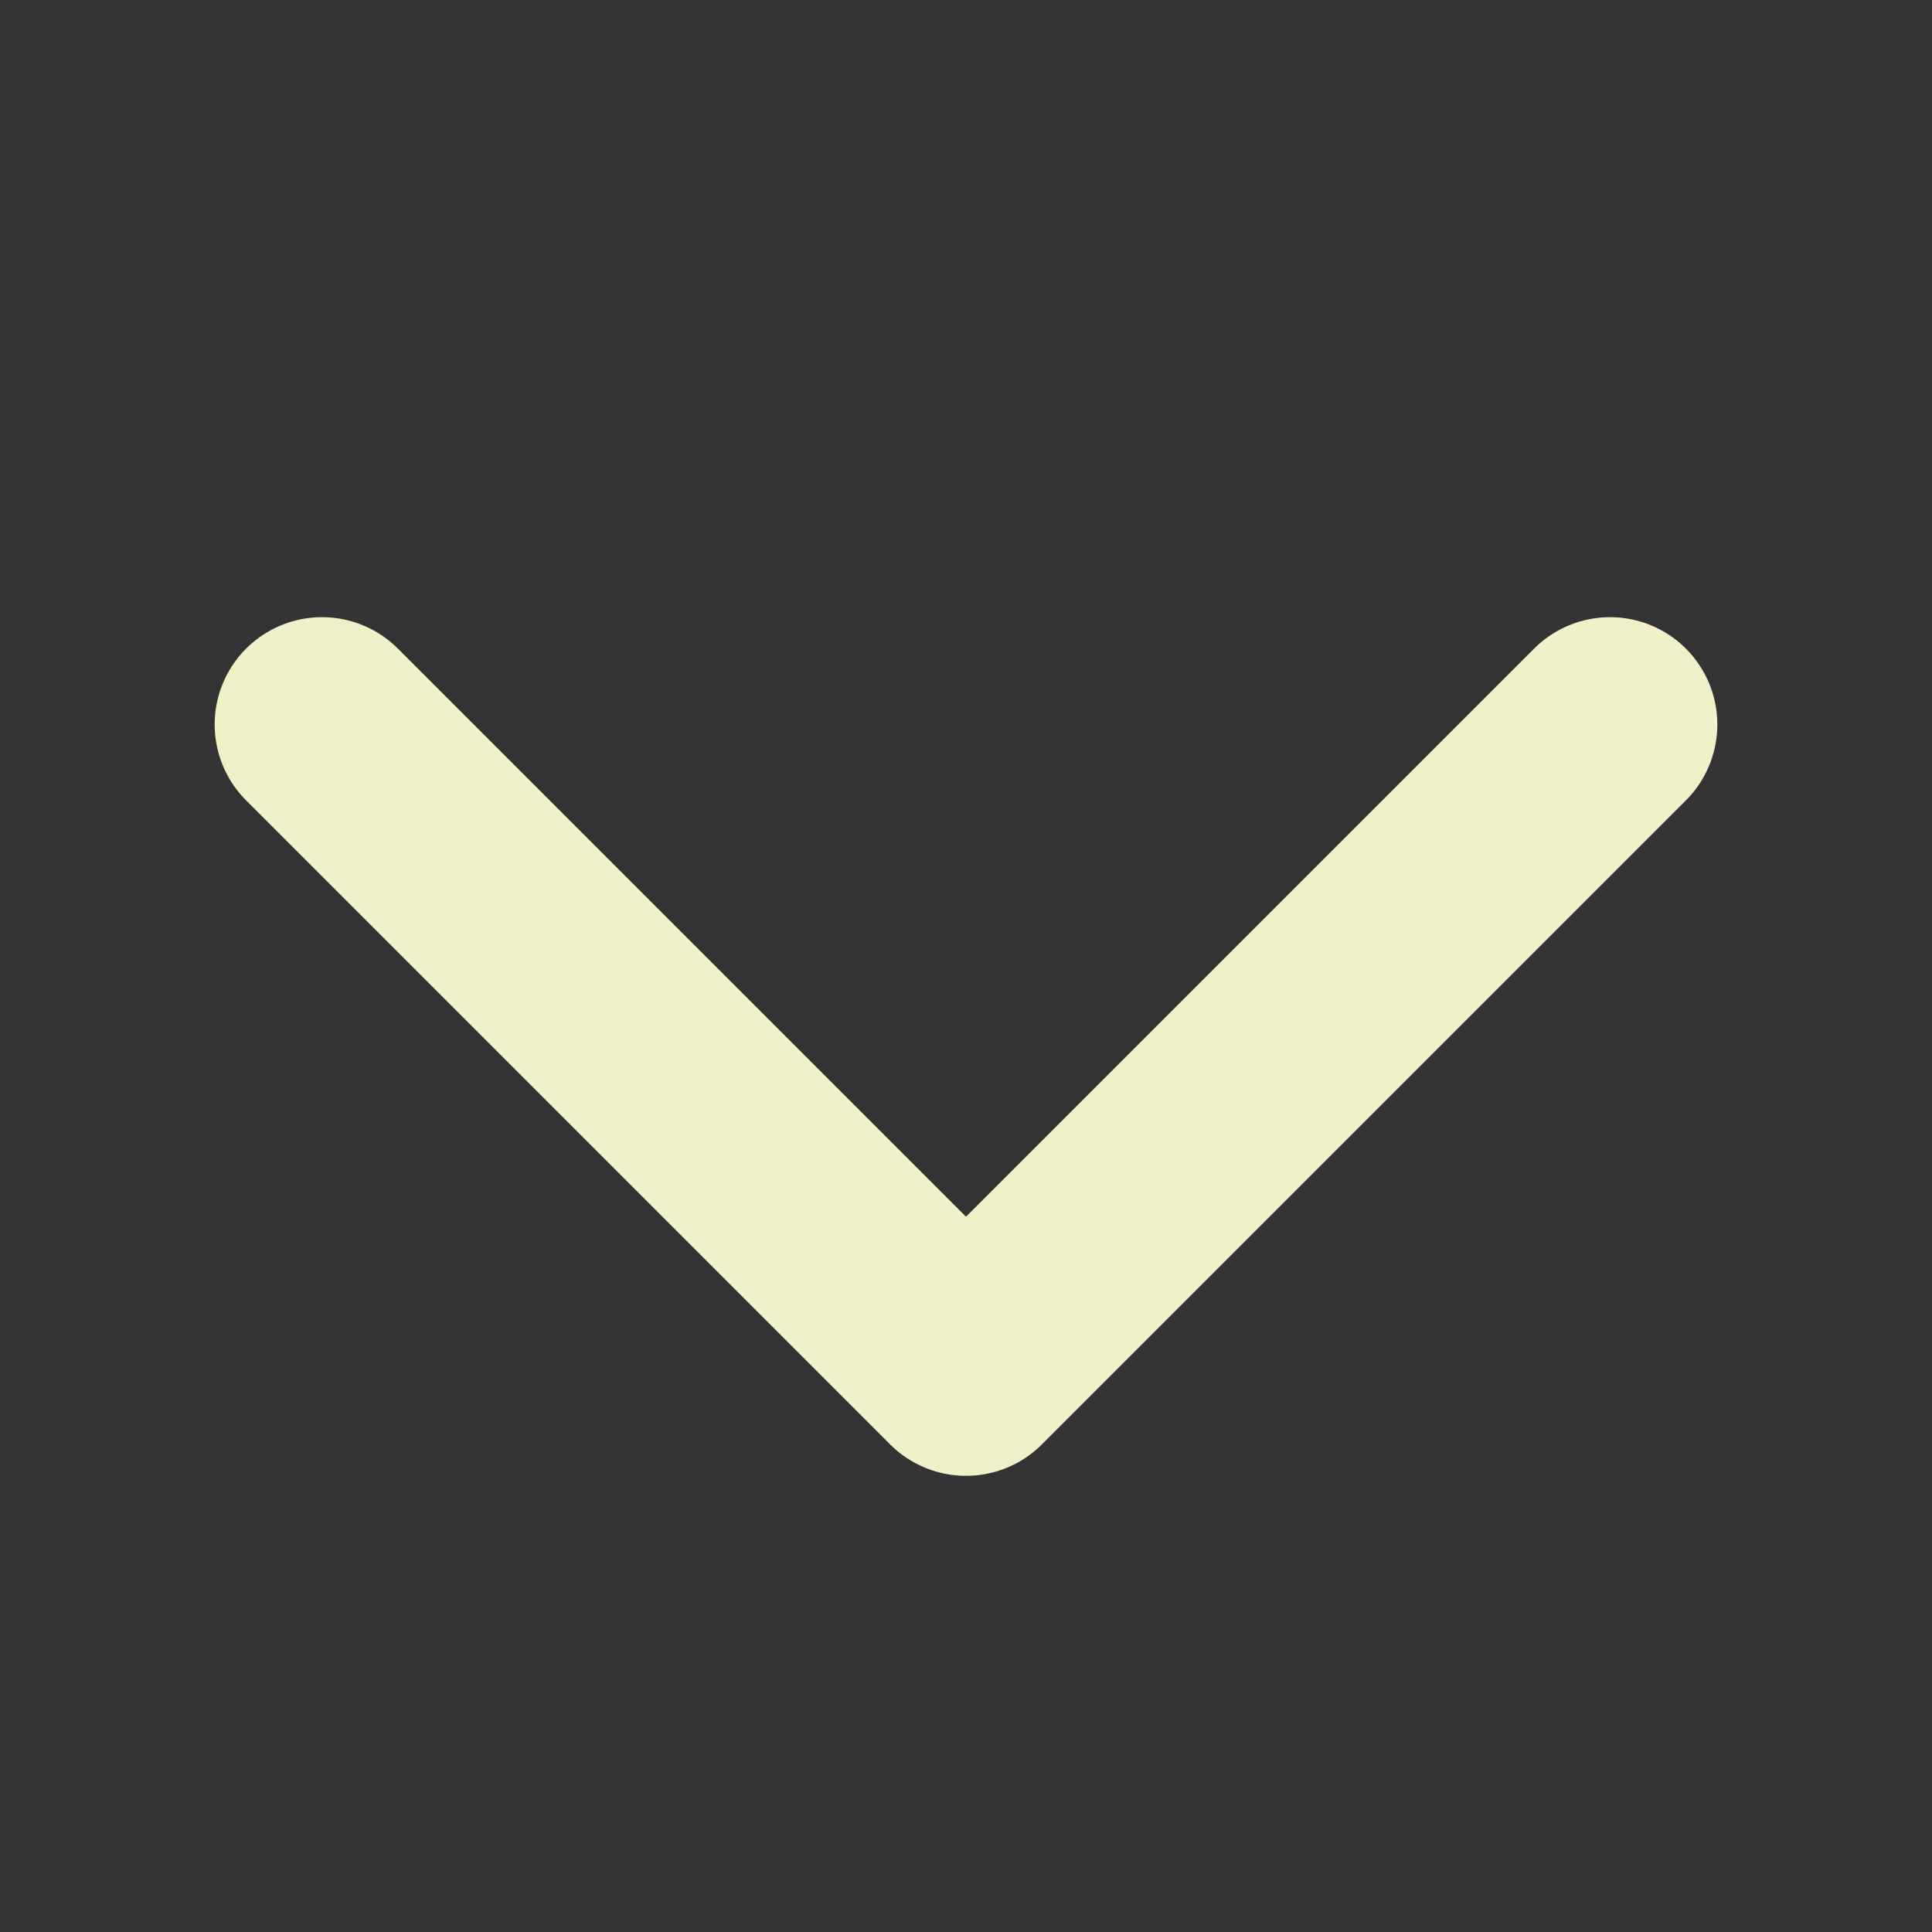 <svg width="18" height="18" viewBox="0 0 18 18" fill="none" xmlns="http://www.w3.org/2000/svg">
<rect x="0" y="0" width="18" height="18" fill="#333333" stroke="none"/>
<path d="M3 6.75L9 12.75L15 6.75" stroke="#F0F0C9" stroke-width="2" stroke-linecap="round" stroke-linejoin="round"/>
</svg>
